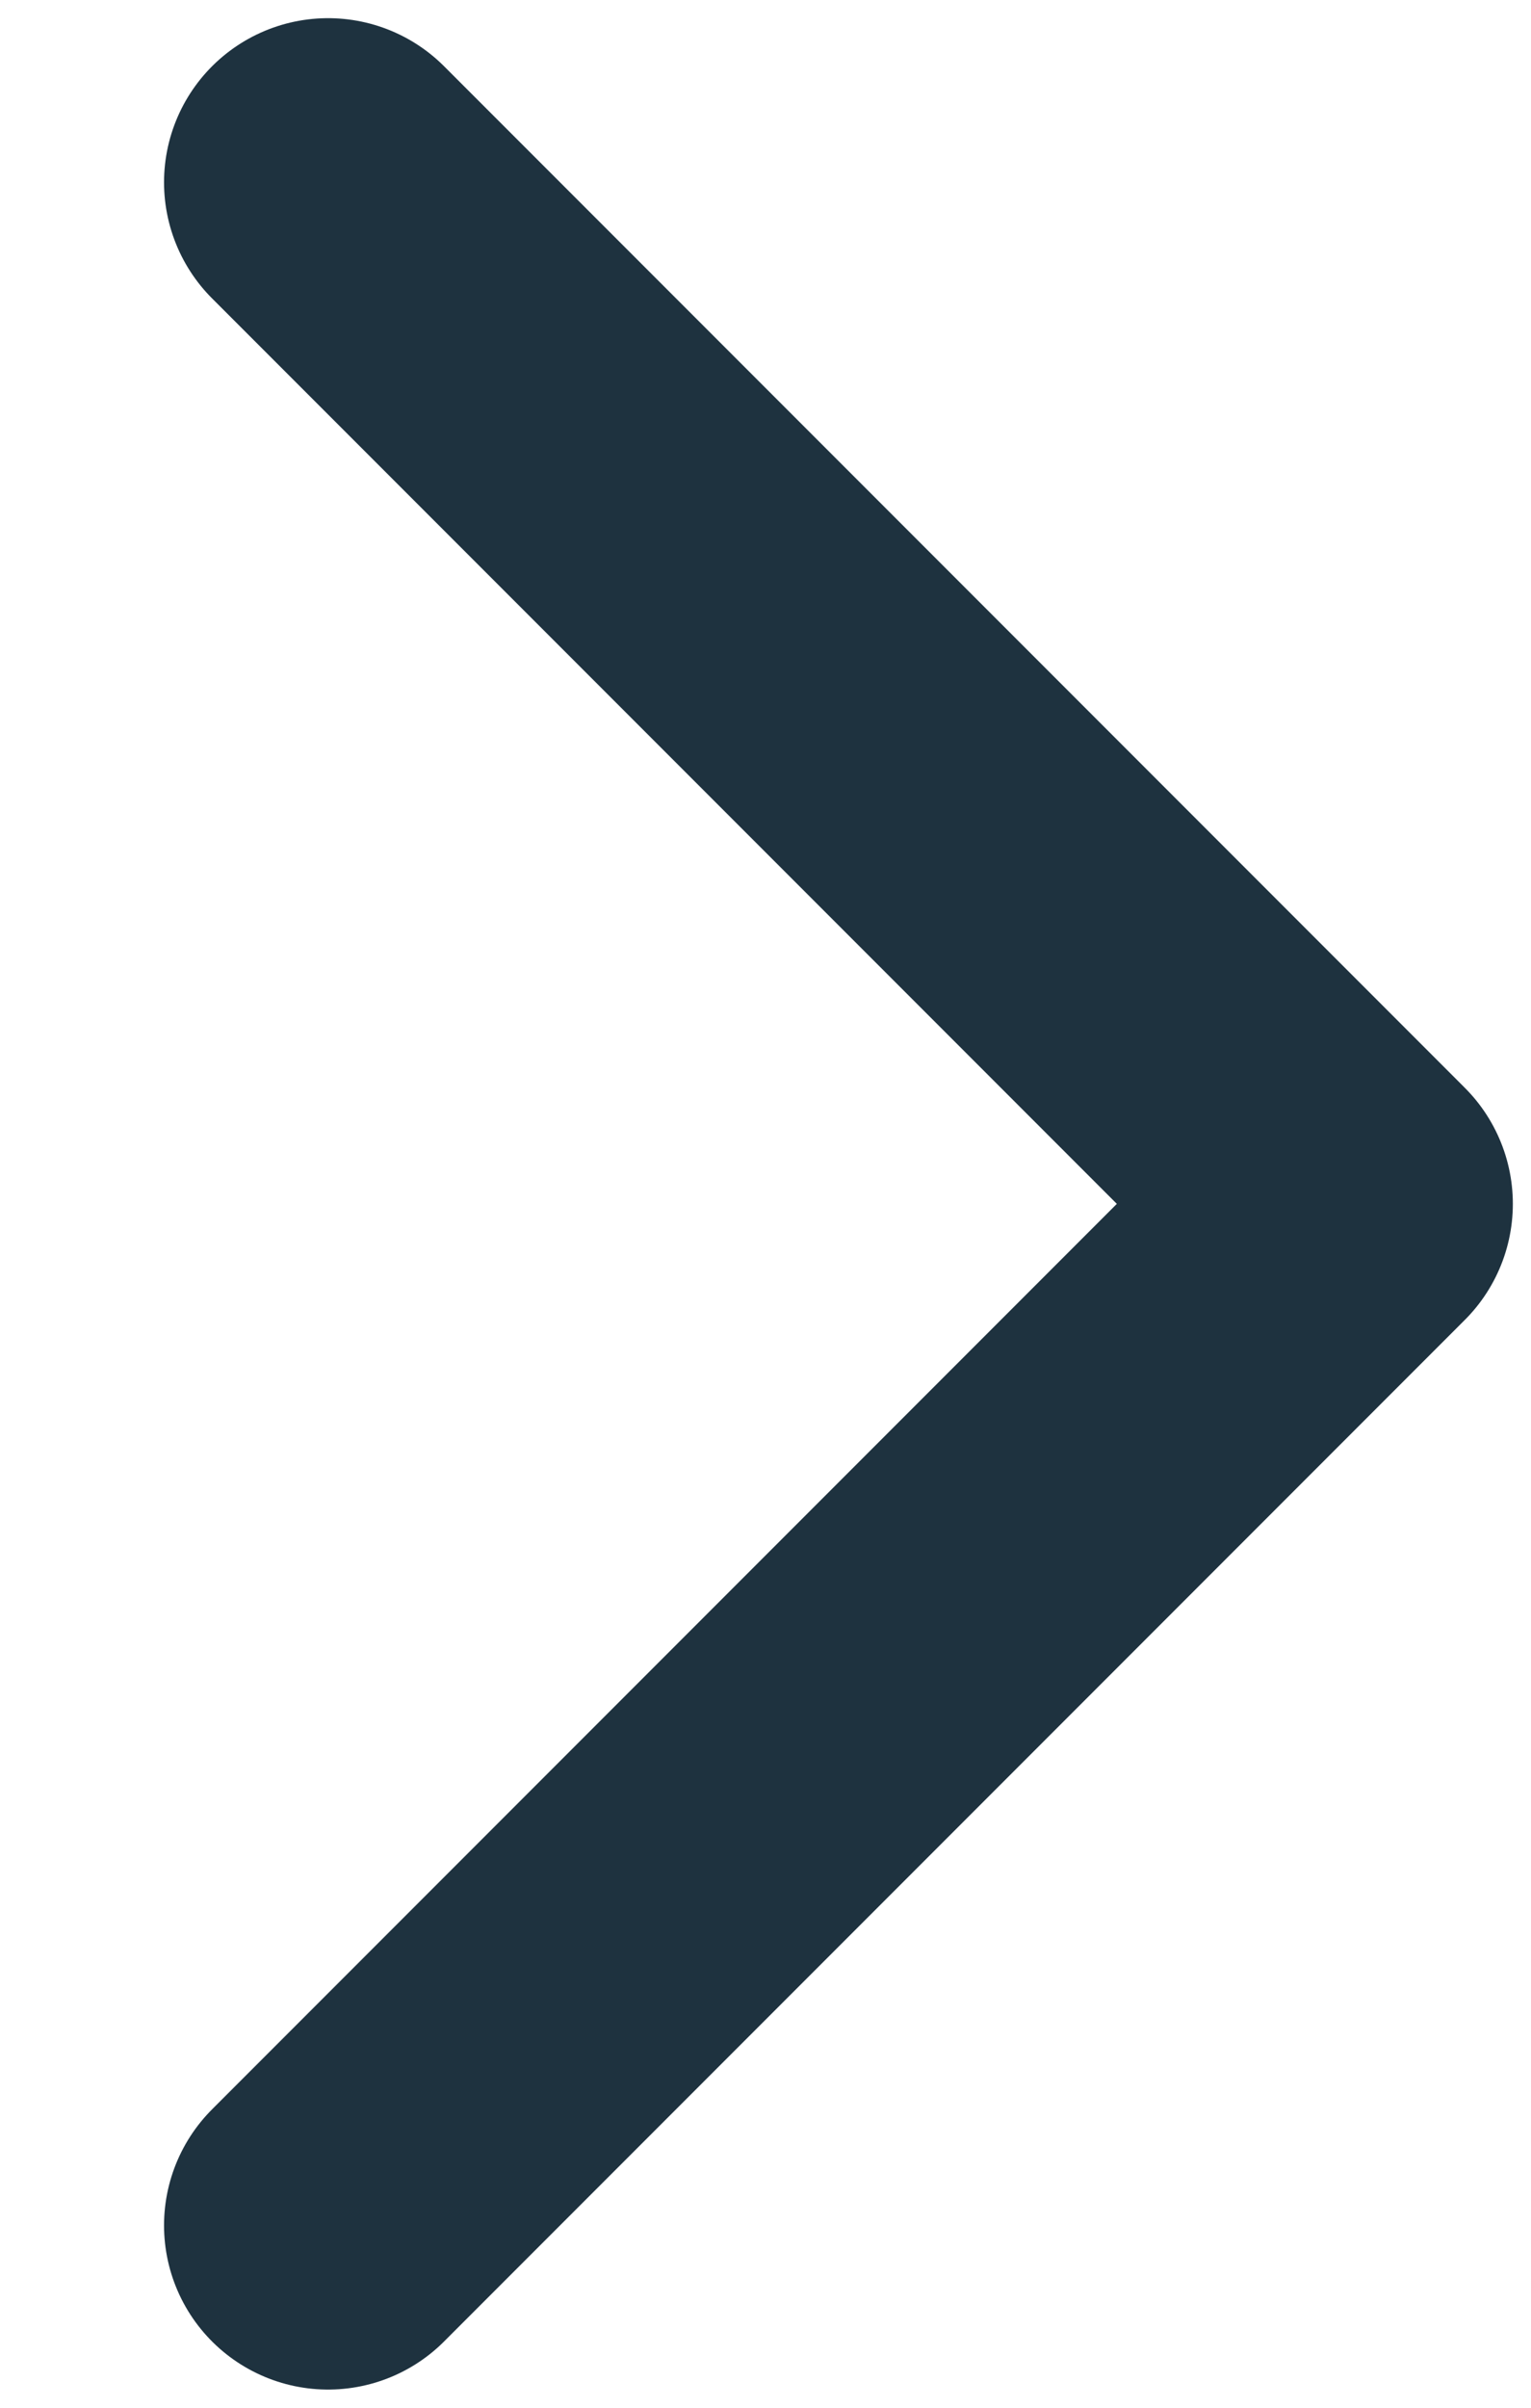 <svg width="7" height="11" viewBox="0 0 7 11" fill="none" xmlns="http://www.w3.org/2000/svg">
<path d="M1.5 10.167L6.167 5.5L1.5 0.833" stroke="#1E323F" stroke-width="1.5" stroke-linecap="round" stroke-linejoin="round"/>
</svg>
